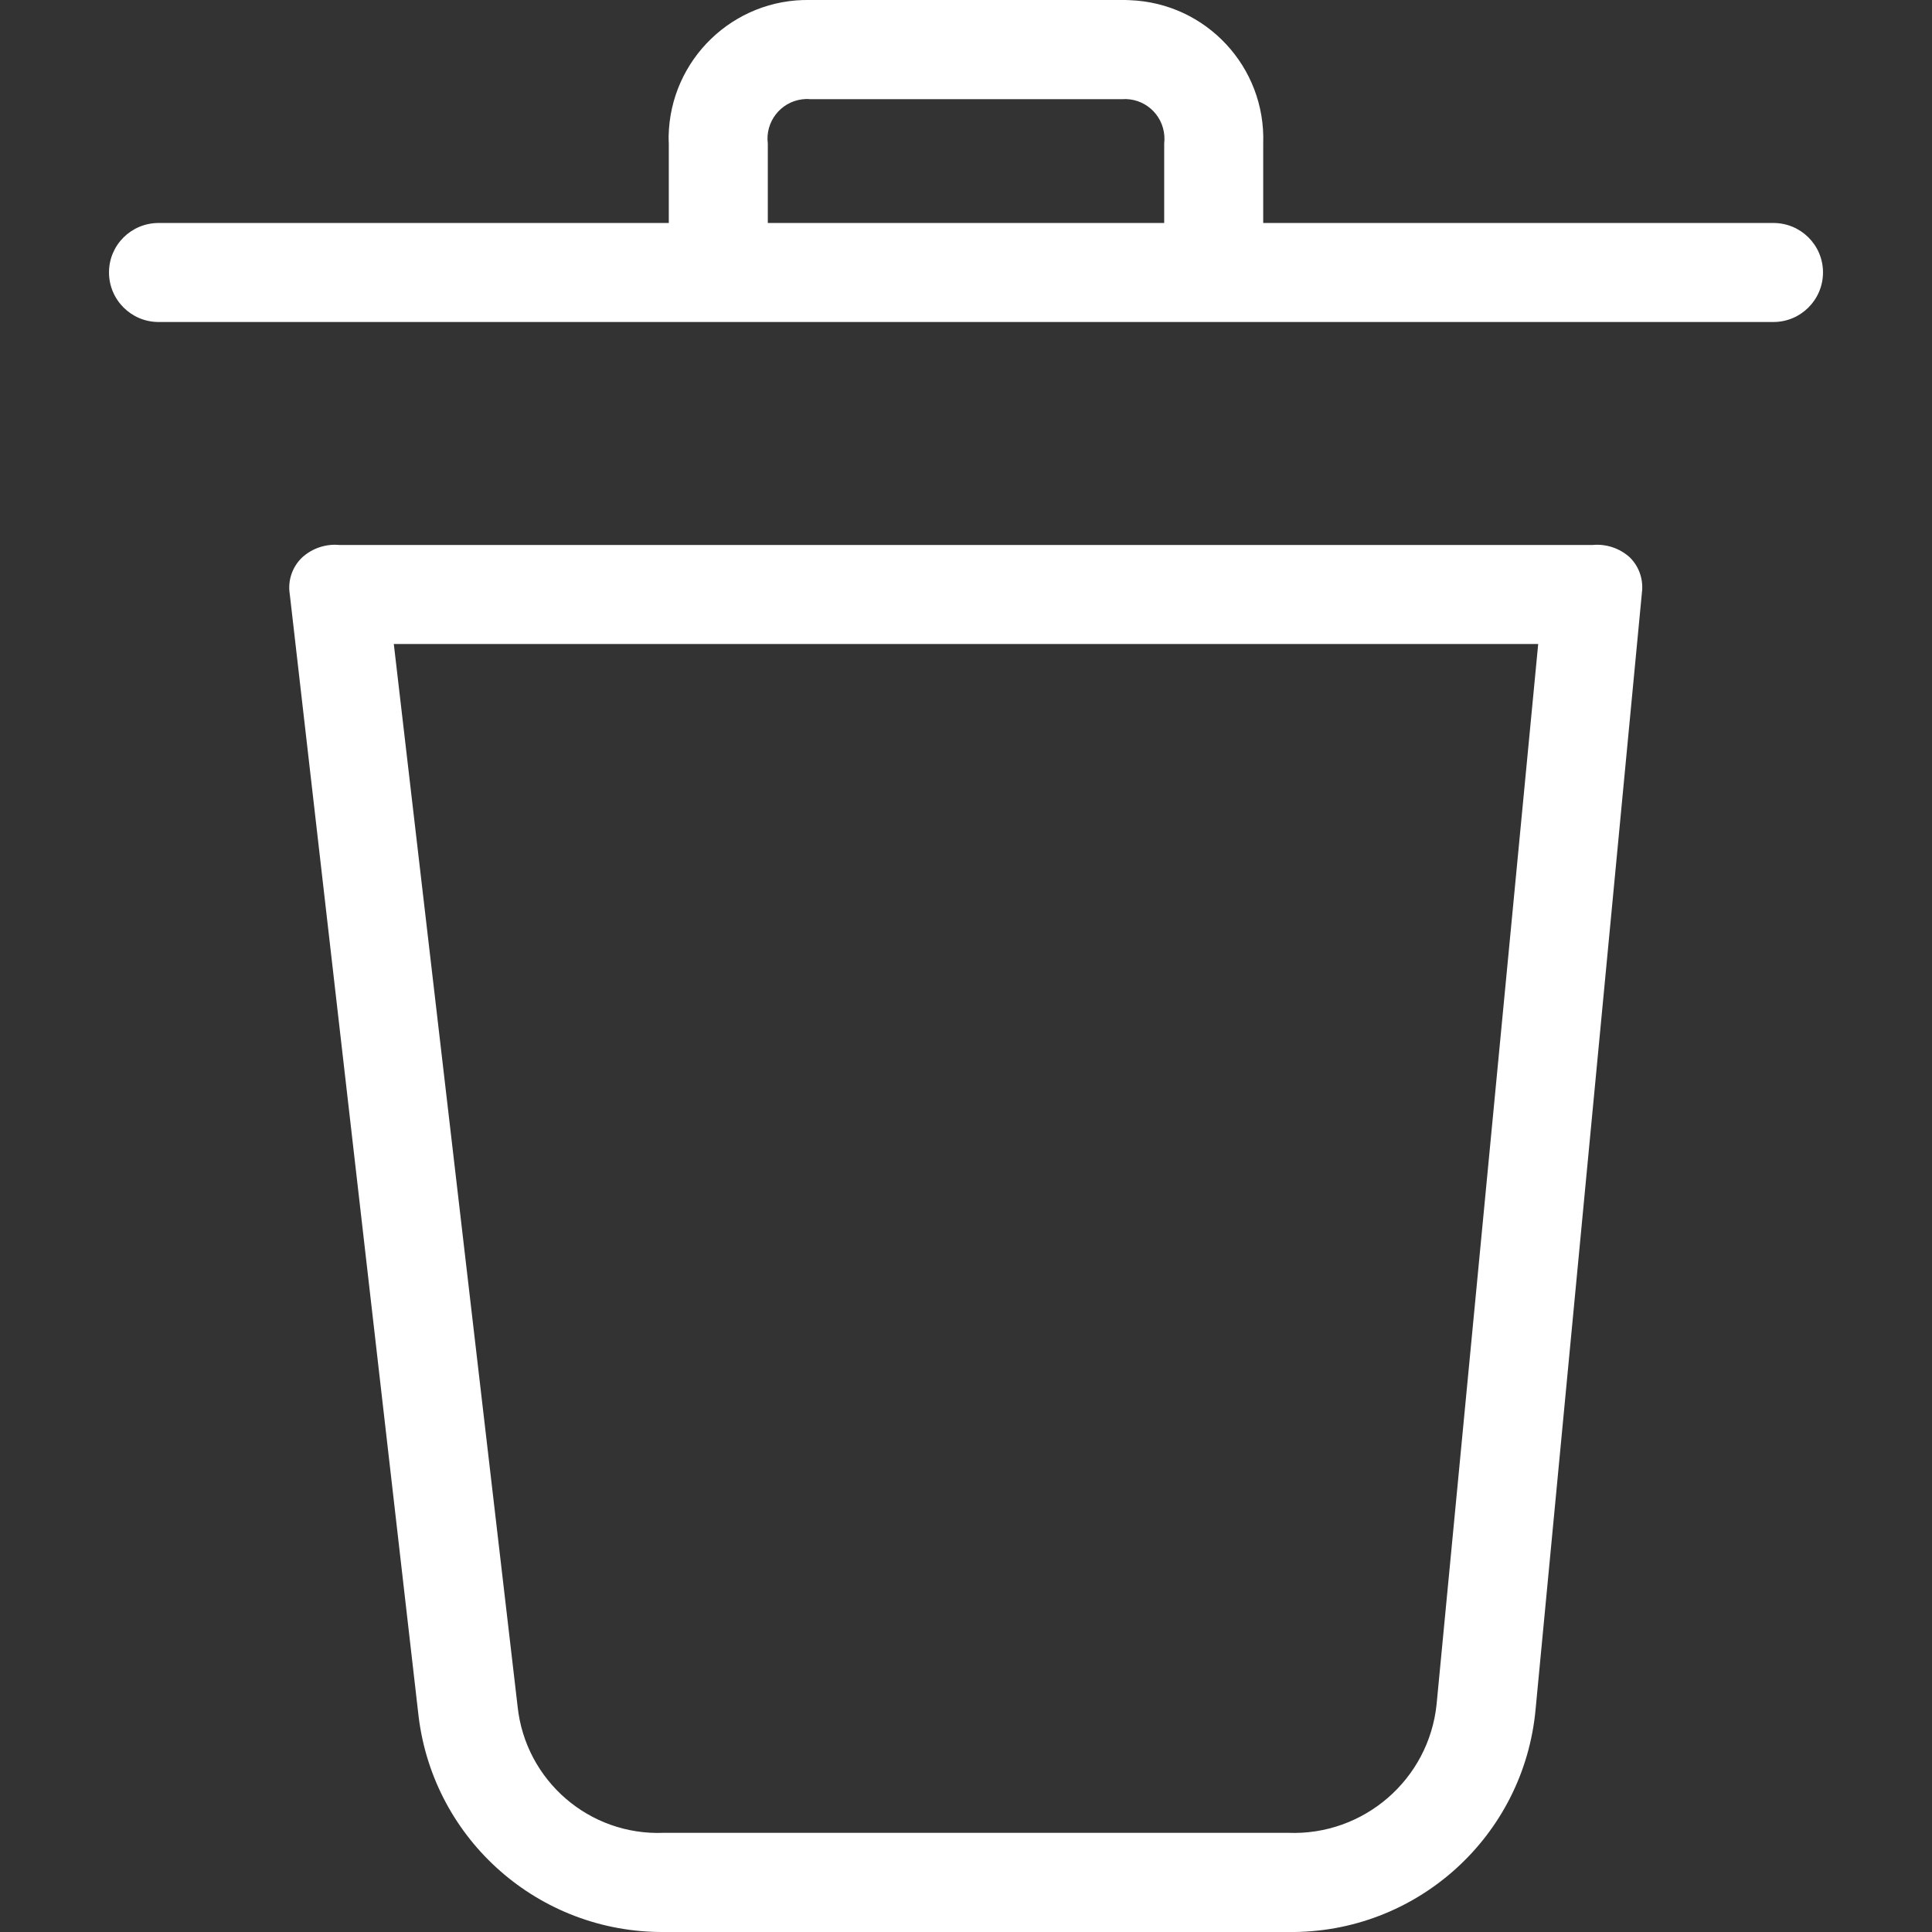 <svg xmlns="http://www.w3.org/2000/svg" width="12" height="12" fill="none" viewBox="0 0 12 12"><rect x="0" y="0" width="12" height="12" fill="#333333" stroke="none"/><path fill="#fff" d="M9.892 3.385H2.108C2.024 3.377 1.94 3.405 1.877 3.462C1.815 3.521 1.786 3.607 1.8 3.692L2.6 10.661C2.694 11.43 3.349 12.005 4.123 12H8C8.796 12.011 9.466 11.408 9.538 10.615L10.2 3.662C10.204 3.587 10.176 3.514 10.123 3.462C10.06 3.405 9.976 3.377 9.892 3.385ZM8.923 10.585C8.875 11.053 8.47 11.403 8 11.384H4.123C3.661 11.403 3.264 11.06 3.215 10.6L2.446 4H9.554L8.923 10.585Z"/><path fill="#fff" d="M11.015 1.385H7.846V0.892C7.863 0.417 7.492 0.018 7.016 0.001C7 3.30717e-06 6.985 -0 6.969 0H5.031C4.555 -0.009 4.162 0.37 4.153 0.846C4.153 0.861 4.153 0.877 4.154 0.892V1.385H0.985C0.815 1.385 0.677 1.522 0.677 1.692C0.677 1.862 0.815 2 0.985 2H11.015C11.185 2 11.323 1.862 11.323 1.692C11.323 1.522 11.185 1.385 11.015 1.385ZM7.231 0.892V1.385H4.769V0.892C4.752 0.758 4.847 0.634 4.982 0.617C4.998 0.615 5.014 0.614 5.031 0.616H6.969C7.105 0.606 7.222 0.708 7.232 0.844C7.233 0.86 7.233 0.876 7.231 0.892Z"/></svg>